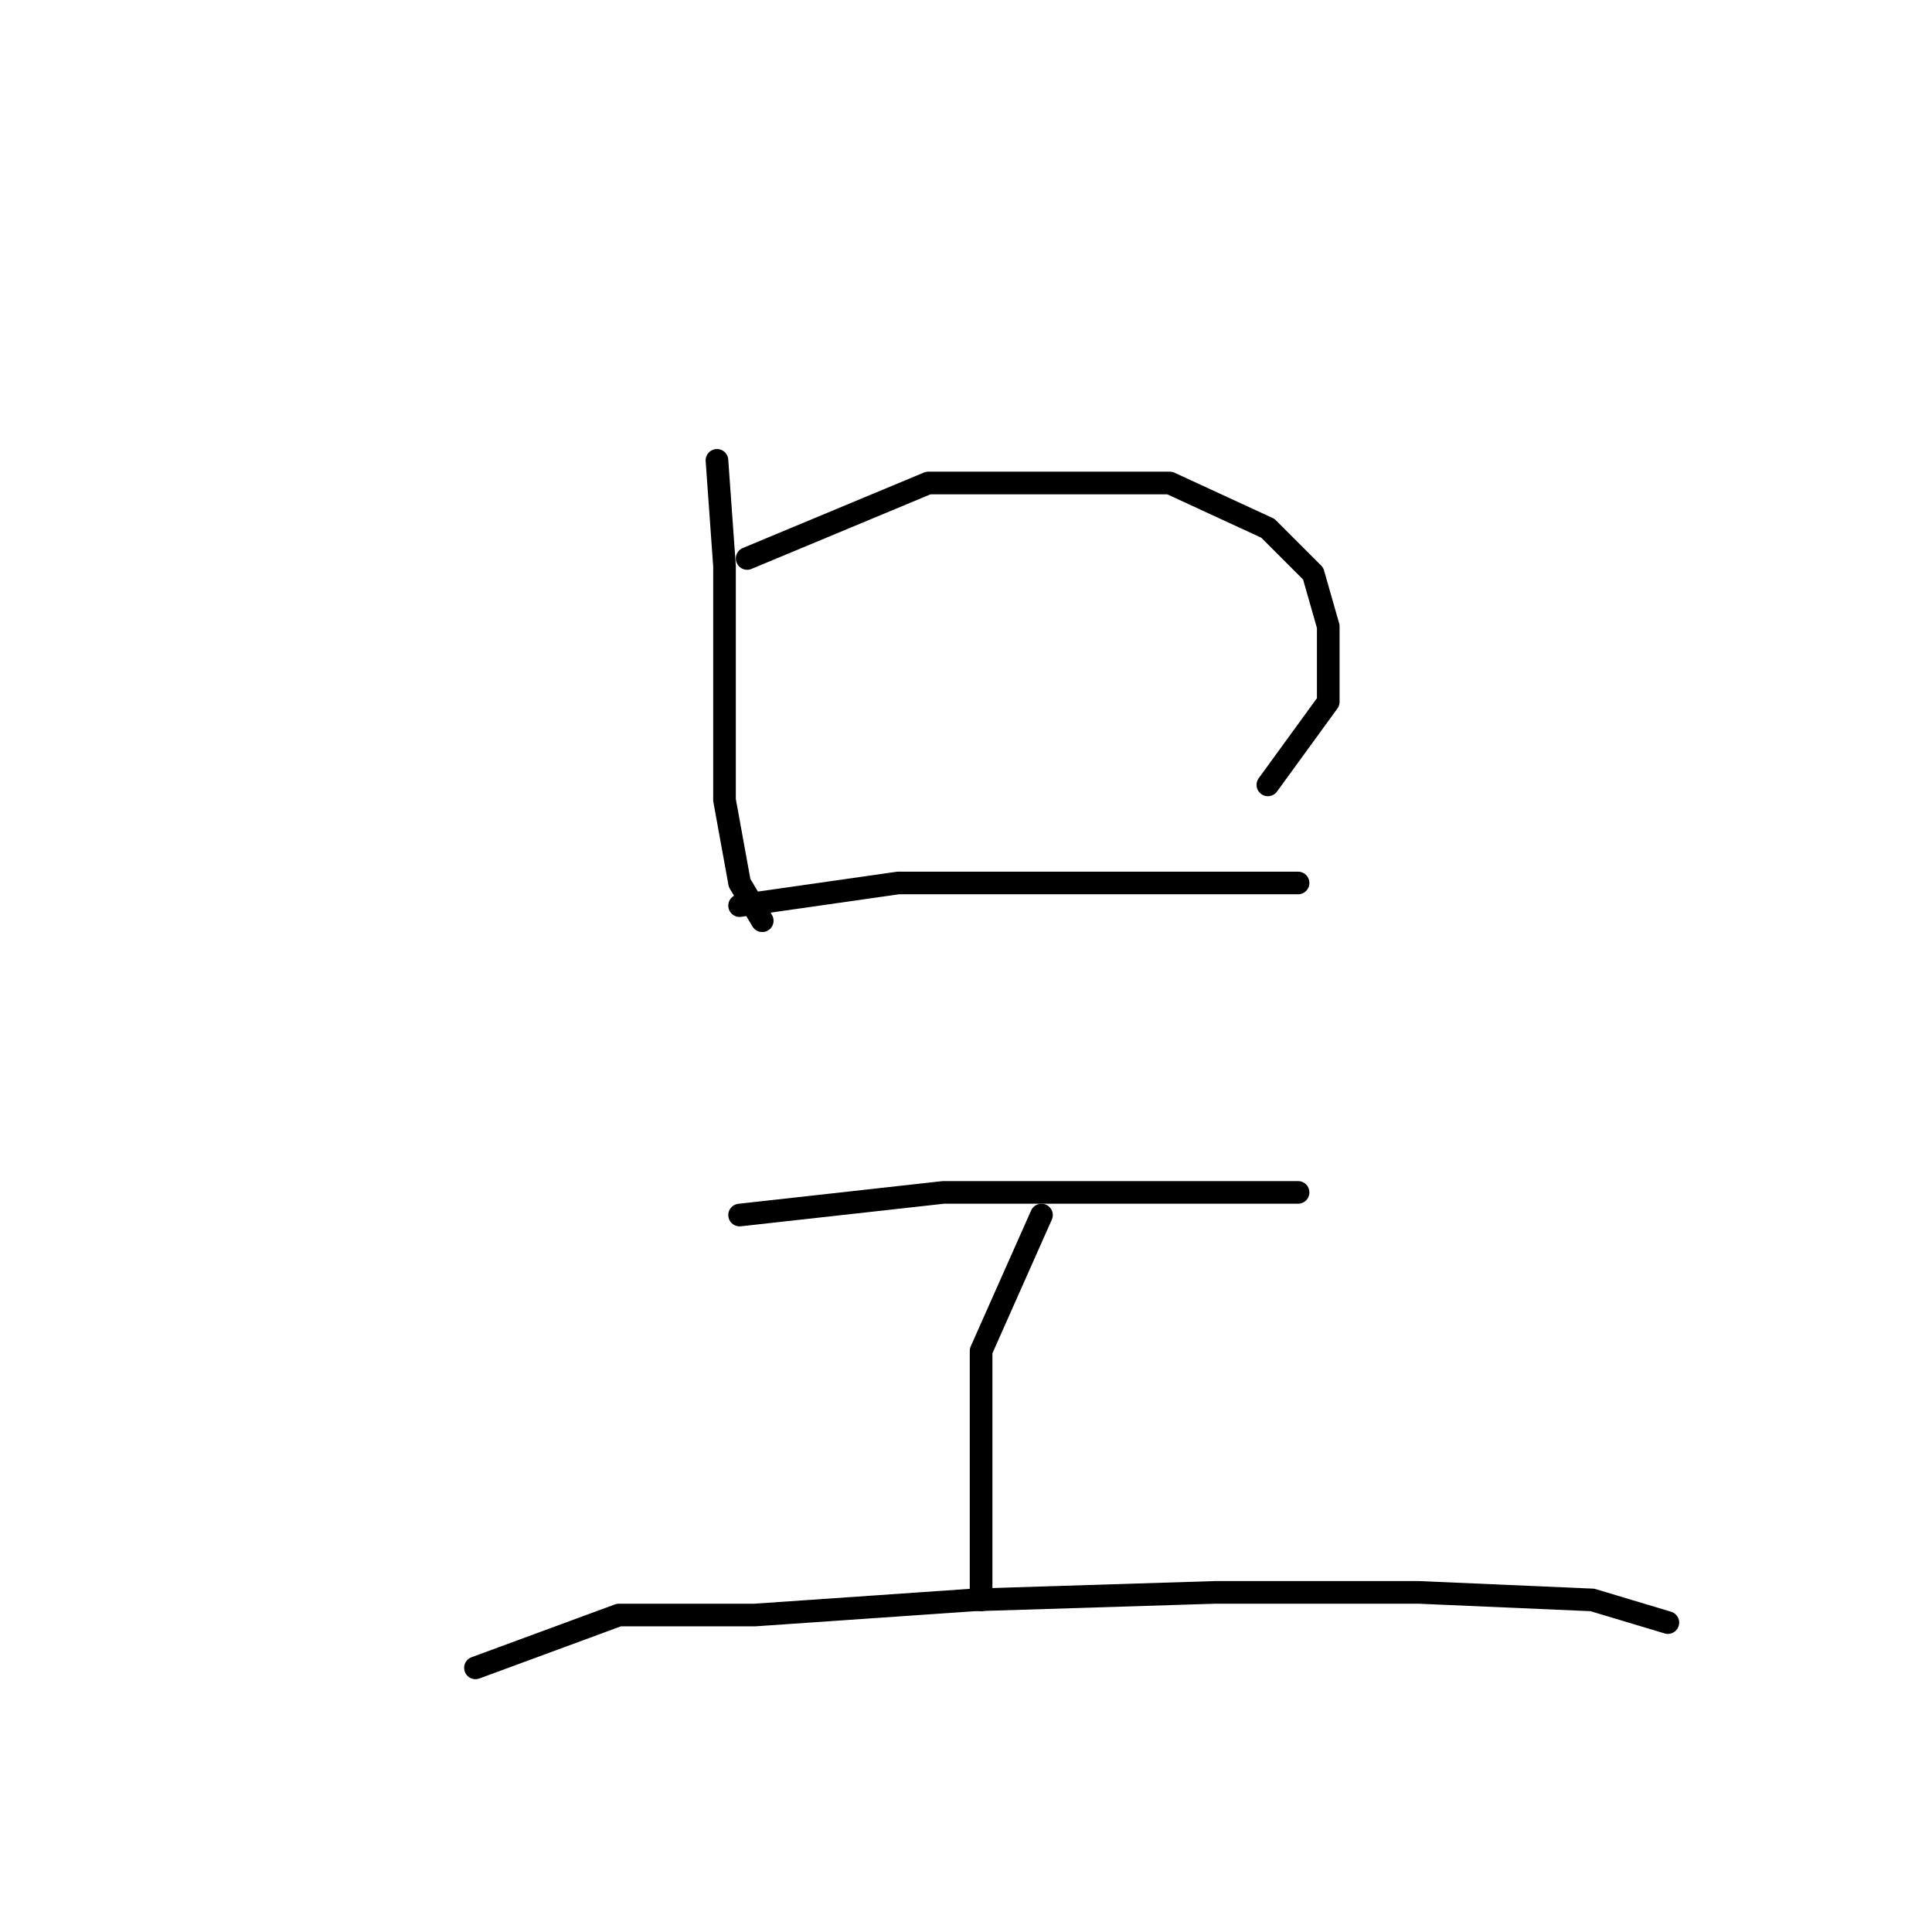 <?xml version="1.0" standalone="no"?>
    <svg width="256" height="256" xmlns="http://www.w3.org/2000/svg" version="1.1">
    <polyline stroke="black" stroke-width="3" stroke-linecap="round" fill="transparent" stroke-linejoin="round" points="95 61 96 75 96 91 96 106 98 117 101 122 101 122 " />
        <polyline stroke="black" stroke-width="3" stroke-linecap="round" fill="transparent" stroke-linejoin="round" points="99 74 123 64 141 64 155 64 168 70 174 76 176 83 176 93 168 104 168 104 " />
        <polyline stroke="black" stroke-width="3" stroke-linecap="round" fill="transparent" stroke-linejoin="round" points="98 120 119 117 133 117 149 117 164 117 172 117 172 117 " />
        <polyline stroke="black" stroke-width="3" stroke-linecap="round" fill="transparent" stroke-linejoin="round" points="98 161 125 158 139 158 152 158 165 158 172 158 172 158 " />
        <polyline stroke="black" stroke-width="3" stroke-linecap="round" fill="transparent" stroke-linejoin="round" points="138 161 130 179 130 191 130 203 130 212 130 212 " />
        <polyline stroke="black" stroke-width="3" stroke-linecap="round" fill="transparent" stroke-linejoin="round" points="63 221 82 214 100 214 129 212 161 211 188 211 211 212 221 215 221 215 " />
        </svg>